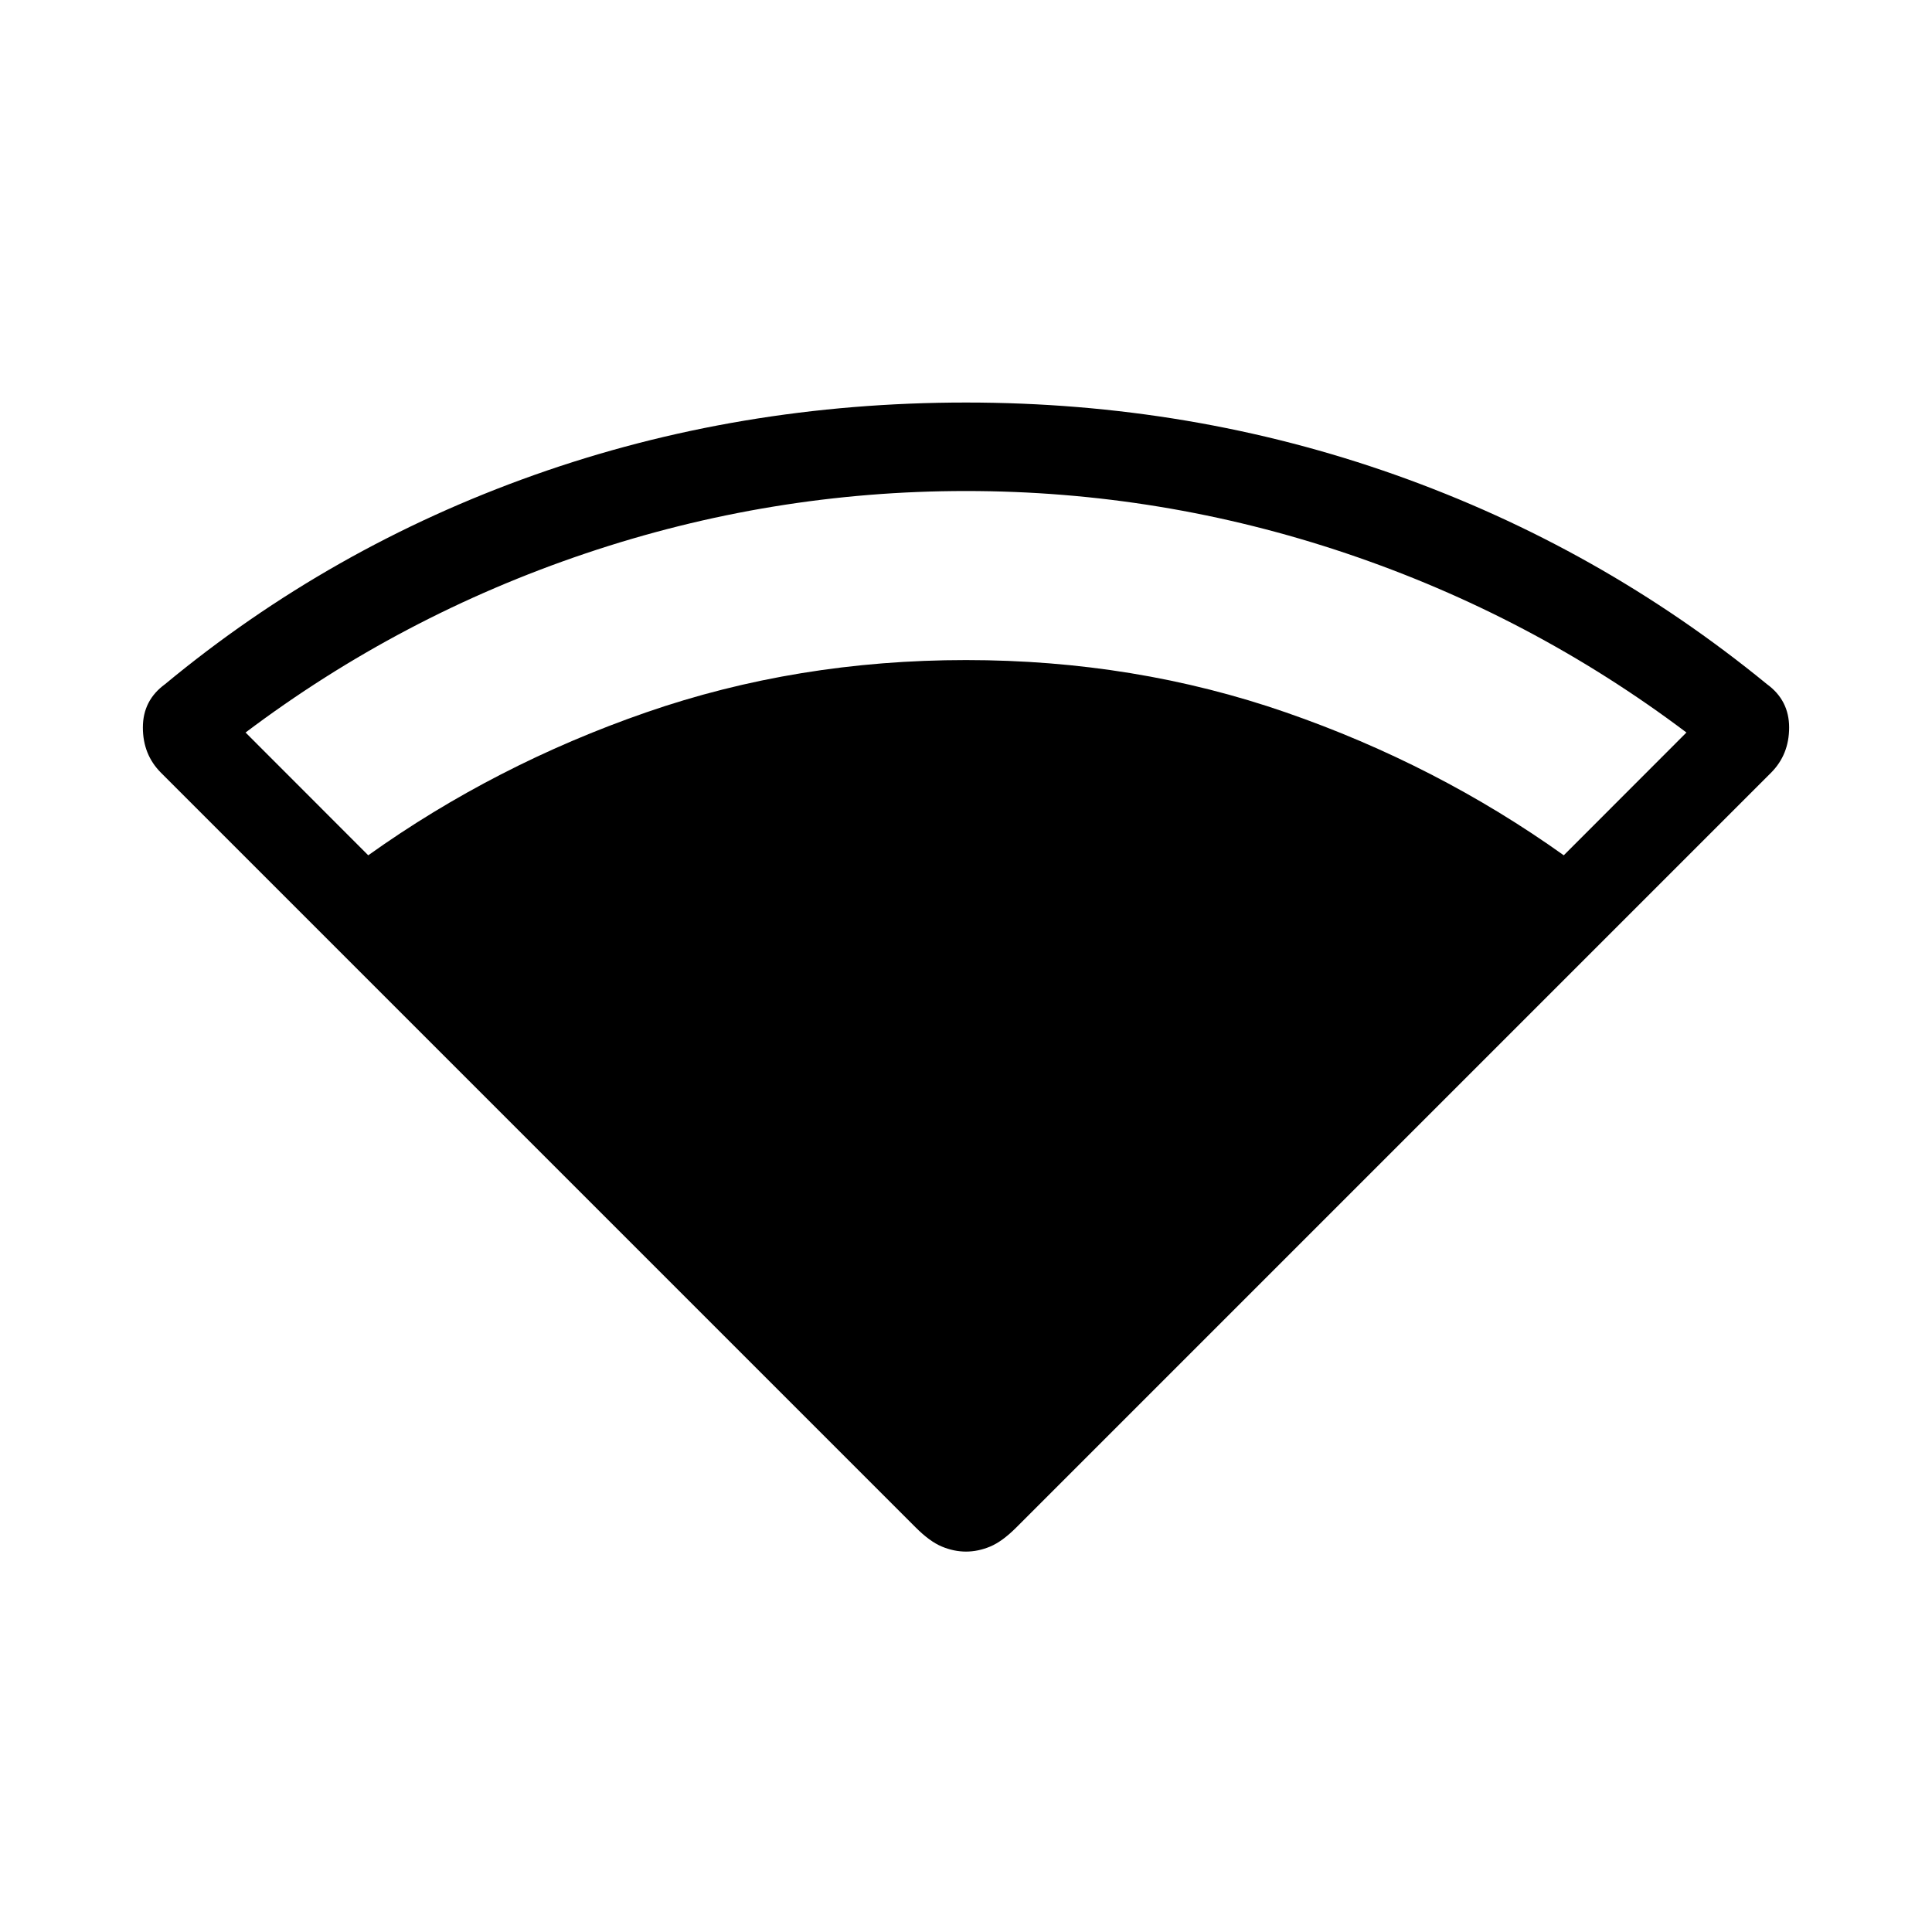 <svg xmlns="http://www.w3.org/2000/svg" height="20" width="20"><path d="M10 16.062q-.125 0-.25-.052t-.271-.198L1.667 8q-.188-.188-.188-.469 0-.281.229-.448 1.709-1.416 3.823-2.166 2.115-.75 4.469-.75 2.333 0 4.448.75 2.114.75 3.844 2.166.229.167.229.448T18.333 8l-7.812 7.812q-.146.146-.271.198-.125.052-.25.052ZM3.812 8.854q1.313-.937 2.876-1.479Q8.25 6.833 10 6.833q1.75 0 3.312.542 1.563.542 2.876 1.479l1.27-1.271q-1.604-1.208-3.52-1.854-1.917-.646-3.938-.646t-3.938.646q-1.916.646-3.52 1.854Z"/></svg>